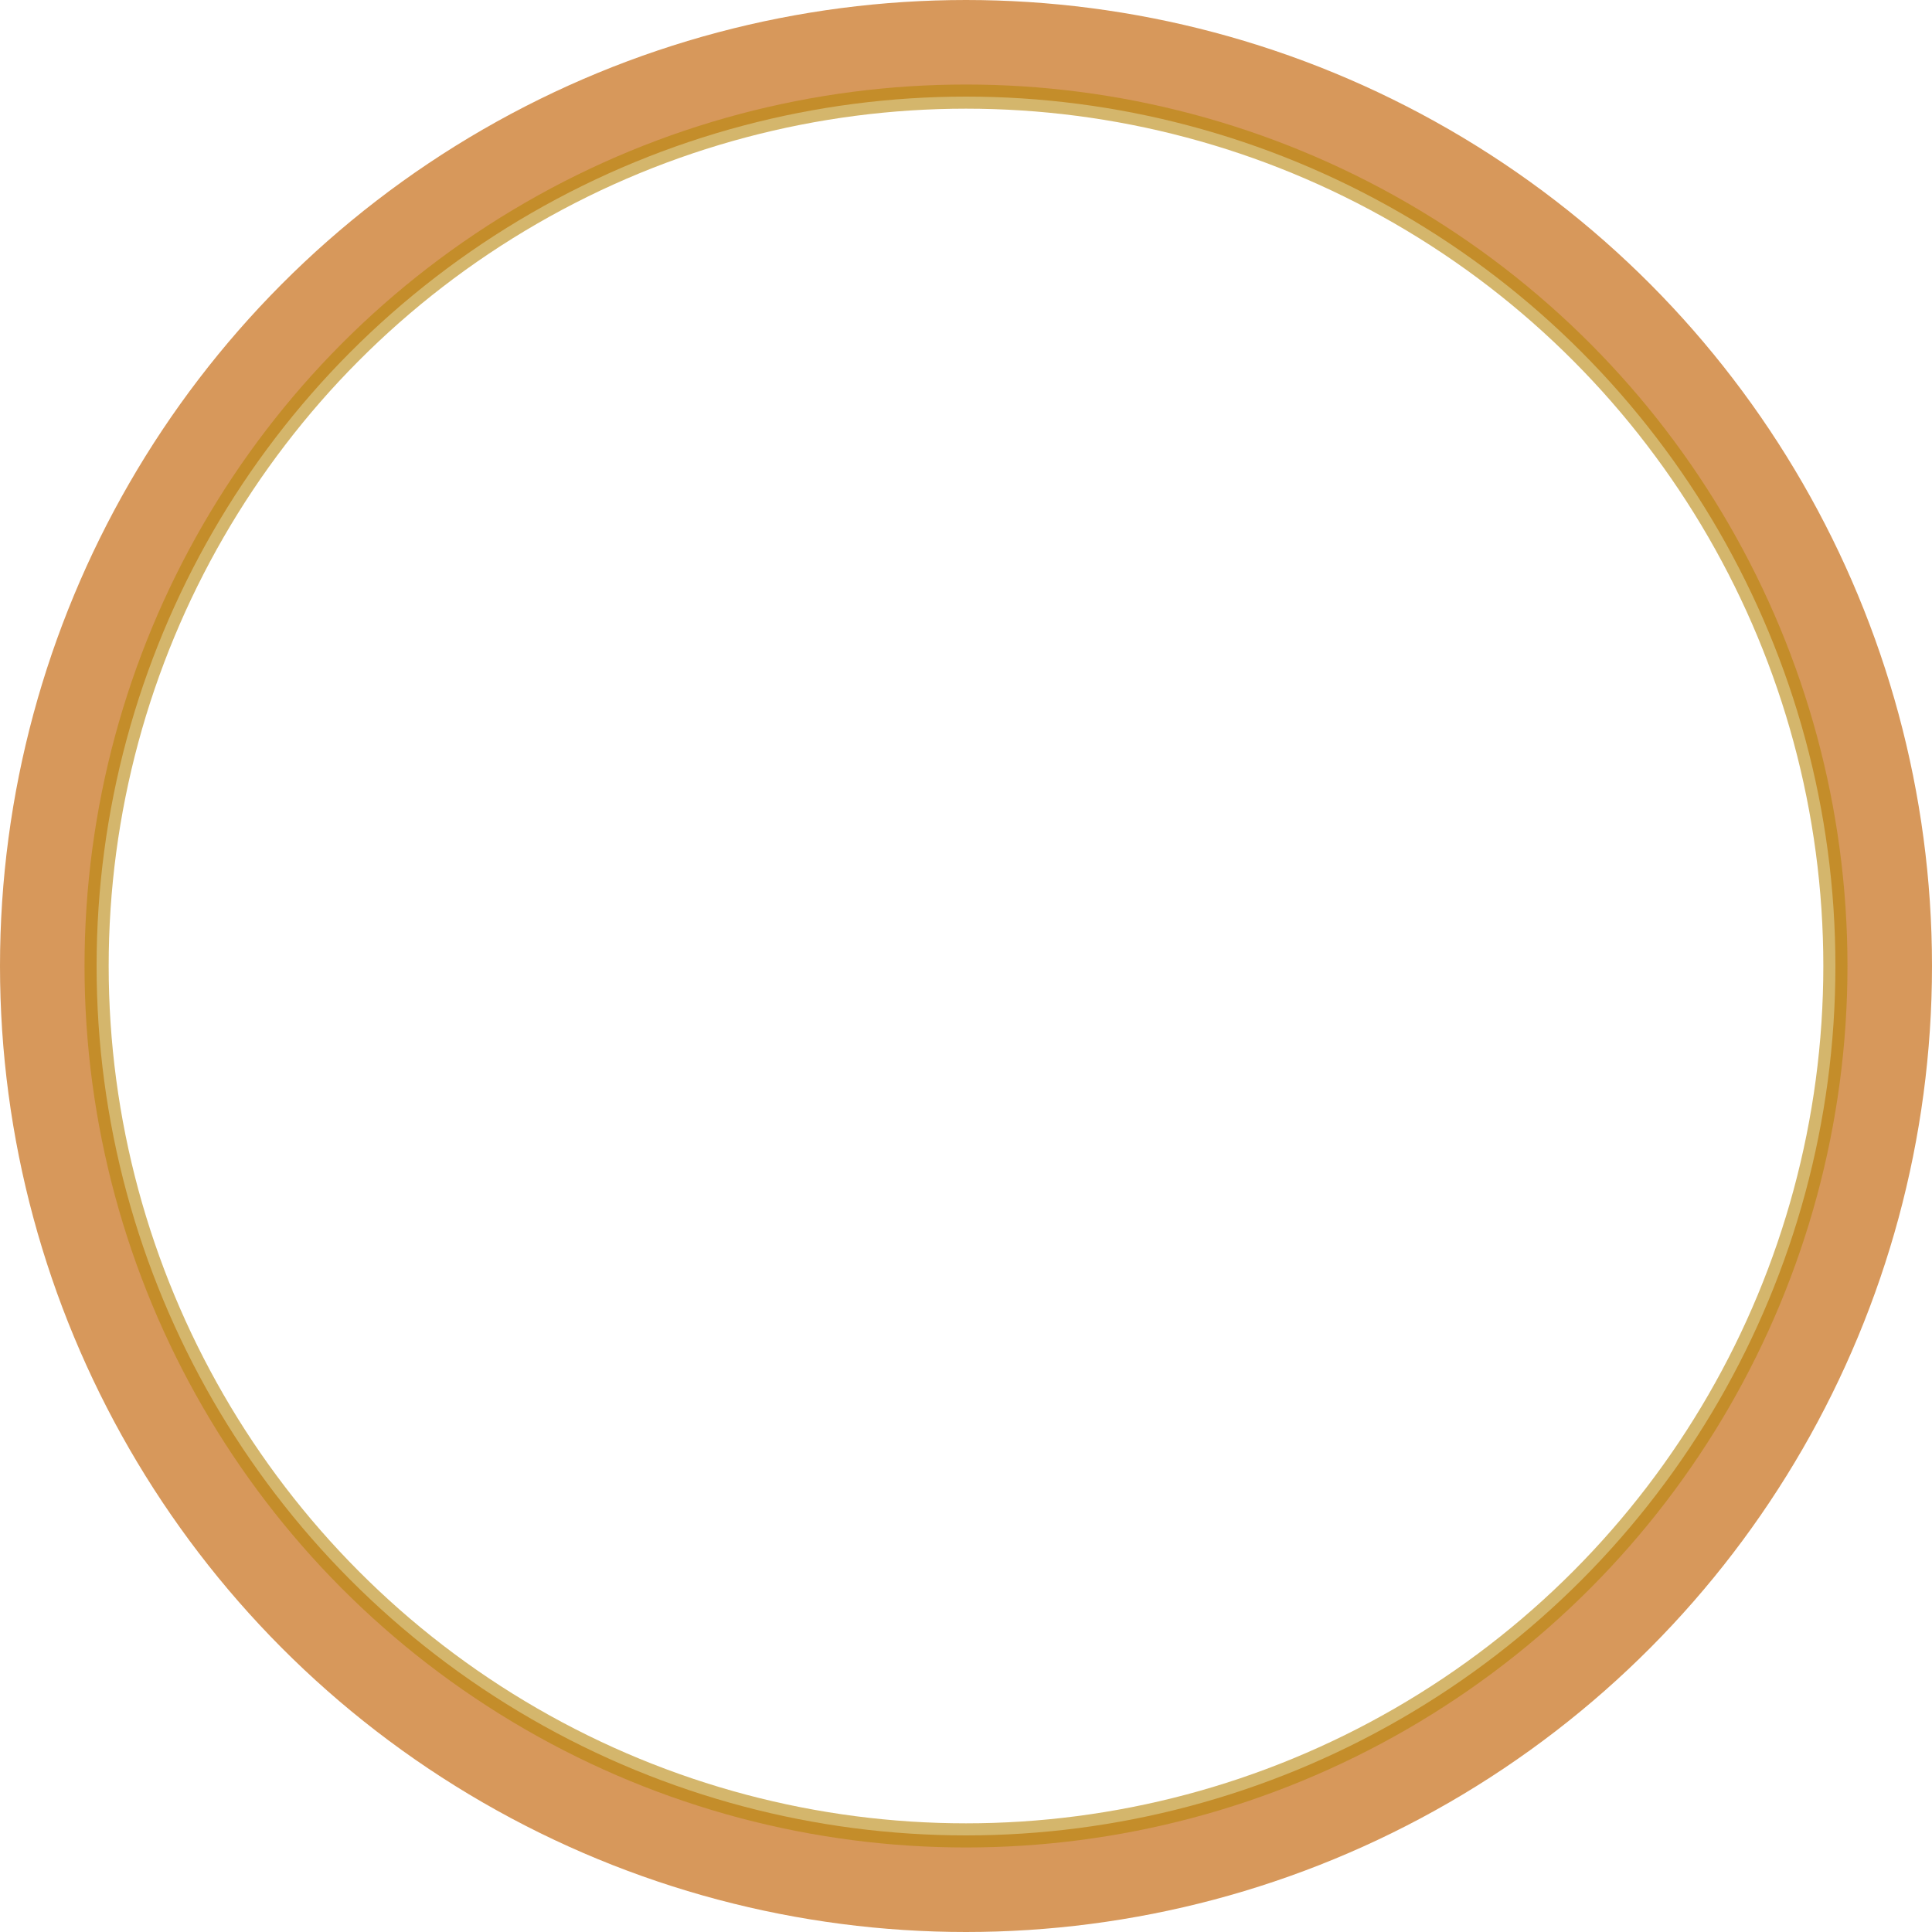 <svg width="80" height="80" viewBox="0 0 80 80" xmlns="http://www.w3.org/2000/svg">
  <!-- Bronze frame ring -->
  <circle cx="40" cy="40" r="38" fill="none" stroke="#cd7f32" stroke-width="4" opacity="0.8"/>
  <circle cx="40" cy="40" r="36" fill="none" stroke="#b8860b" stroke-width="1" opacity="0.6"/>
</svg>